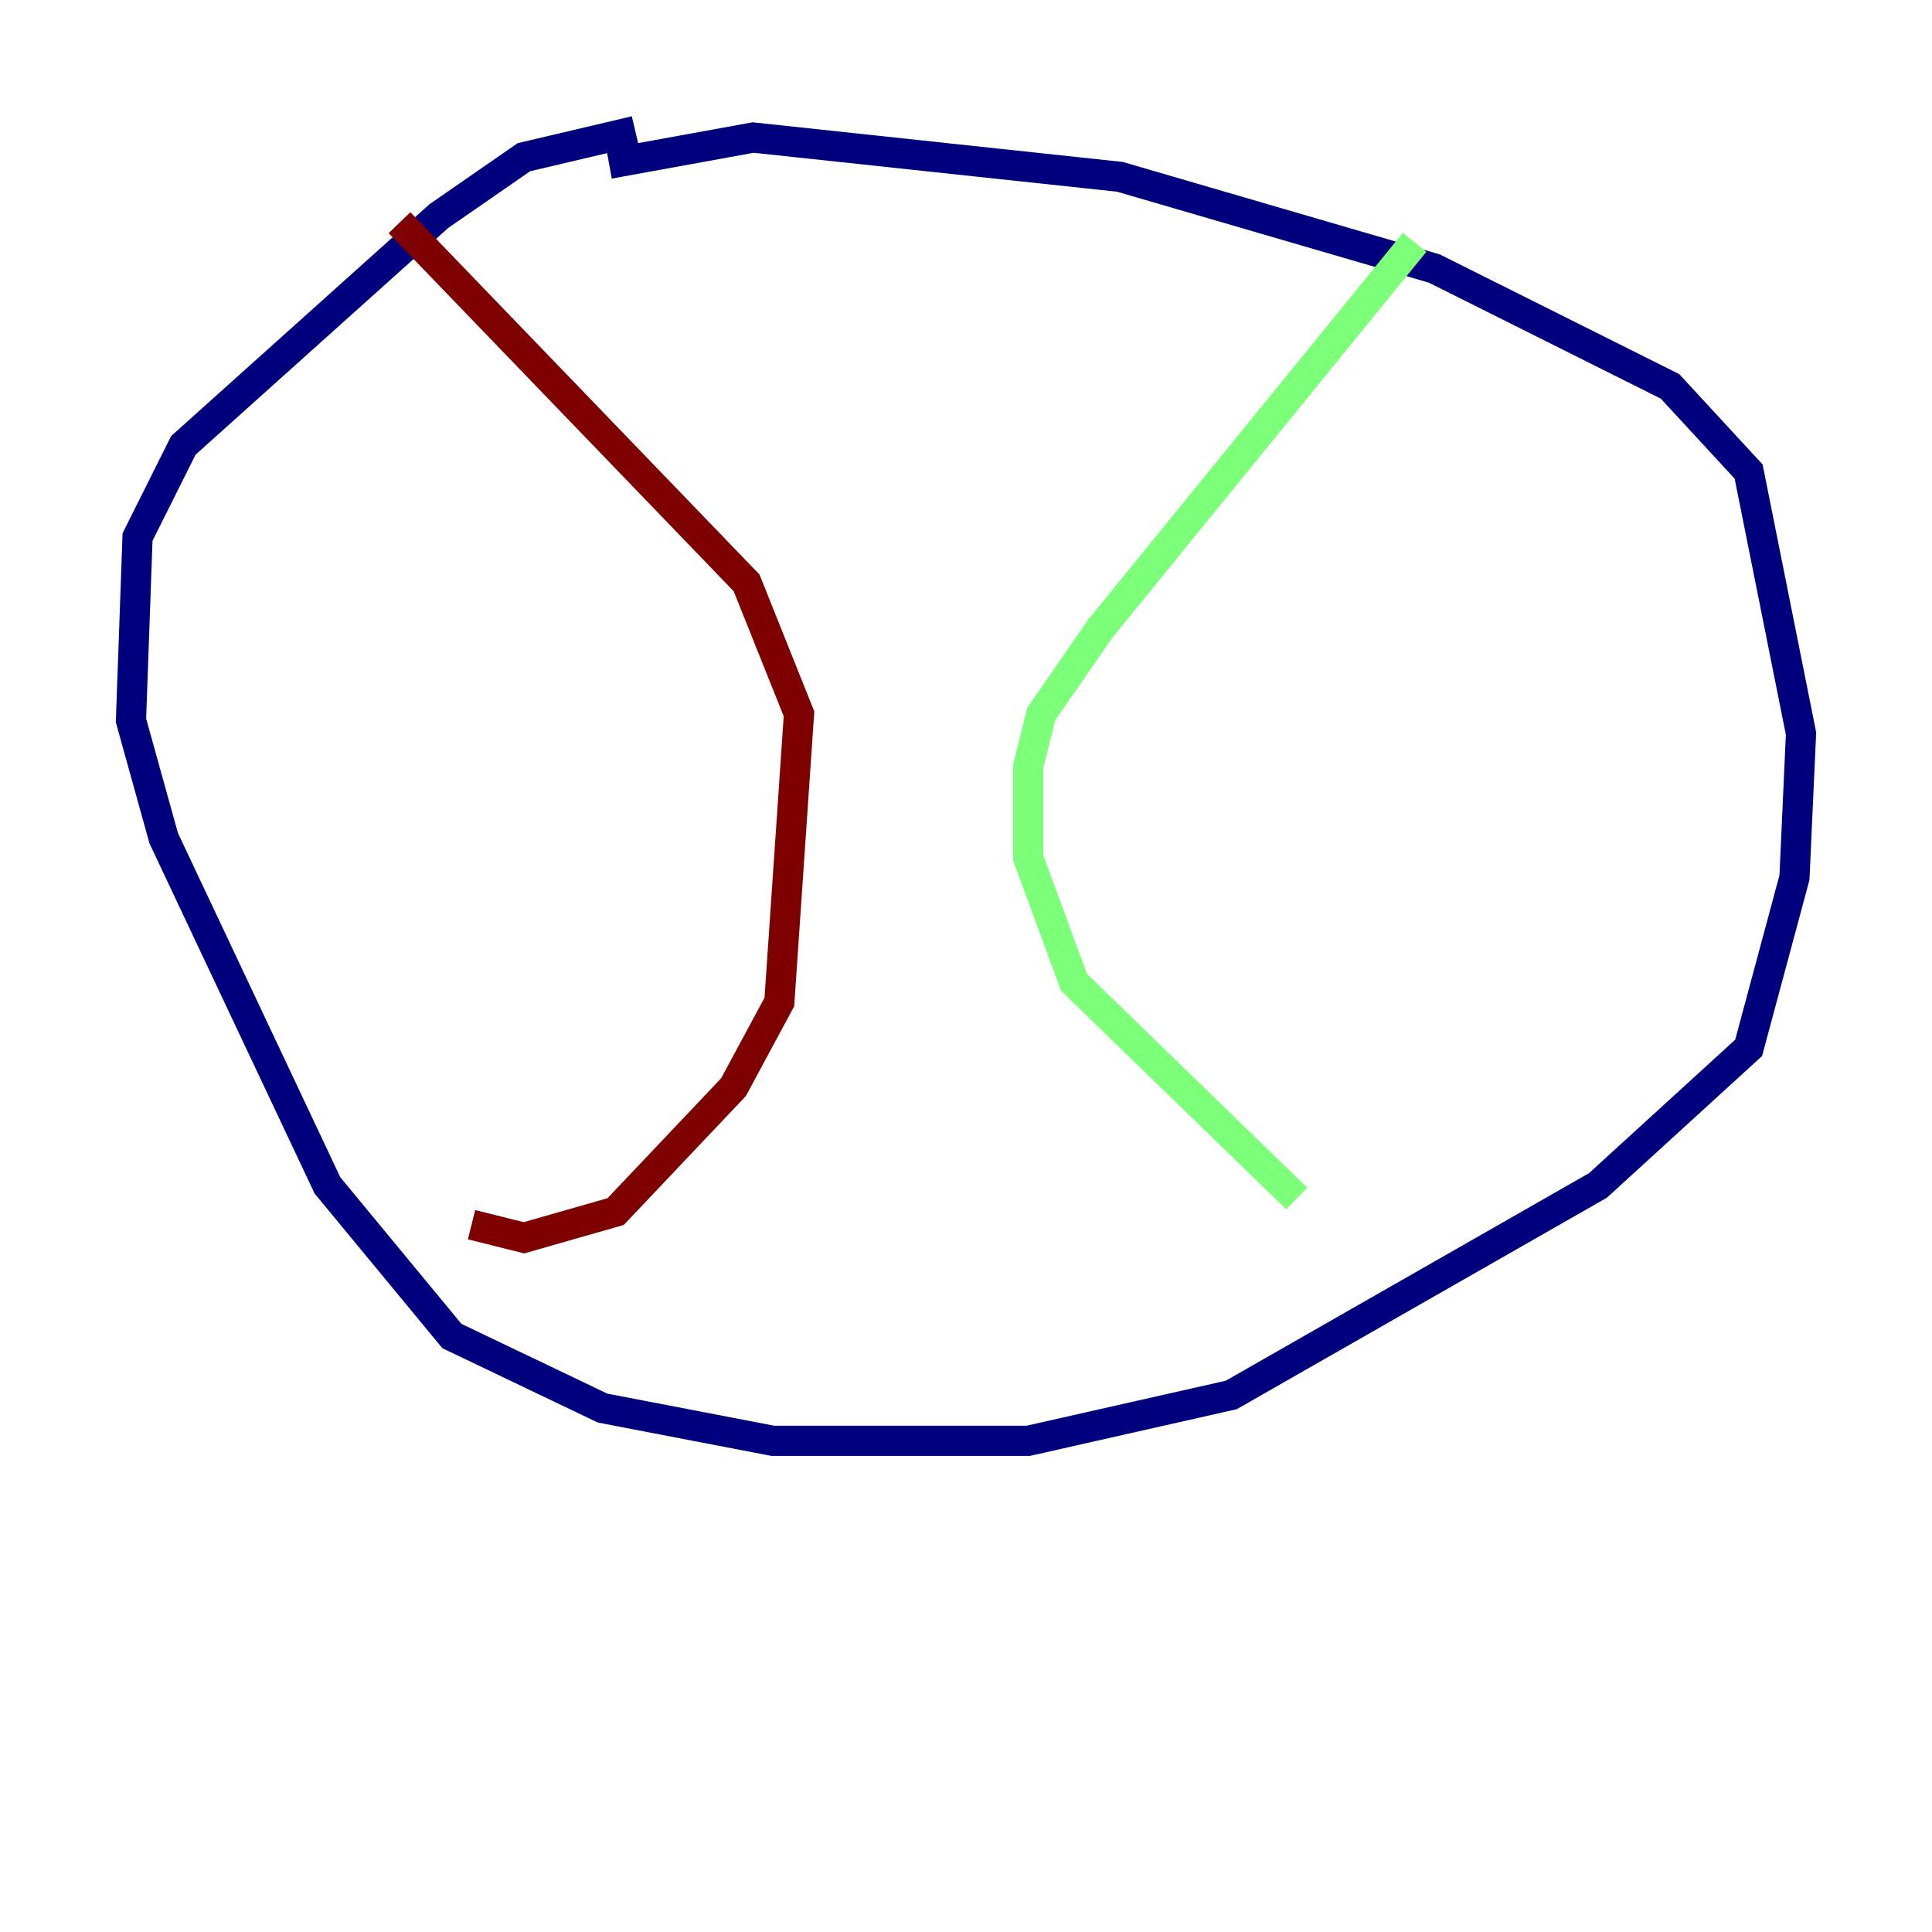<?xml version="1.0" encoding="utf-8" ?>
<svg baseProfile="tiny" height="128" version="1.2" viewBox="0,0,128,128" width="128" xmlns="http://www.w3.org/2000/svg" xmlns:ev="http://www.w3.org/2001/xml-events" xmlns:xlink="http://www.w3.org/1999/xlink"><defs /><polyline fill="none" points="40.352,10.848 49.898,9.112 74.197,11.715 95.024,17.79 110.644,25.6 115.851,31.241 119.322,48.597 118.888,58.142 115.851,69.424 105.871,78.536 81.573,92.42 68.122,95.458 51.2,95.458 39.919,93.288 29.939,88.515 21.695,78.536 10.848,55.539 8.678,47.729 9.112,35.58 12.149,29.505 29.071,14.319 34.712,10.414 42.088,8.678" stroke="#00007f" stroke-width="2" /><polyline fill="none" points="93.722,16.054 72.895,41.654 68.99,47.295 68.122,50.766 68.122,56.841 71.159,65.085 85.912,79.403" stroke="#7cff79" stroke-width="2" /><polyline fill="none" points="26.468,14.752 49.464,38.617 52.936,47.295 51.634,66.386 48.597,72.027 40.786,80.271 34.712,82.007 31.241,81.139" stroke="#7f0000" stroke-width="2" /></svg>